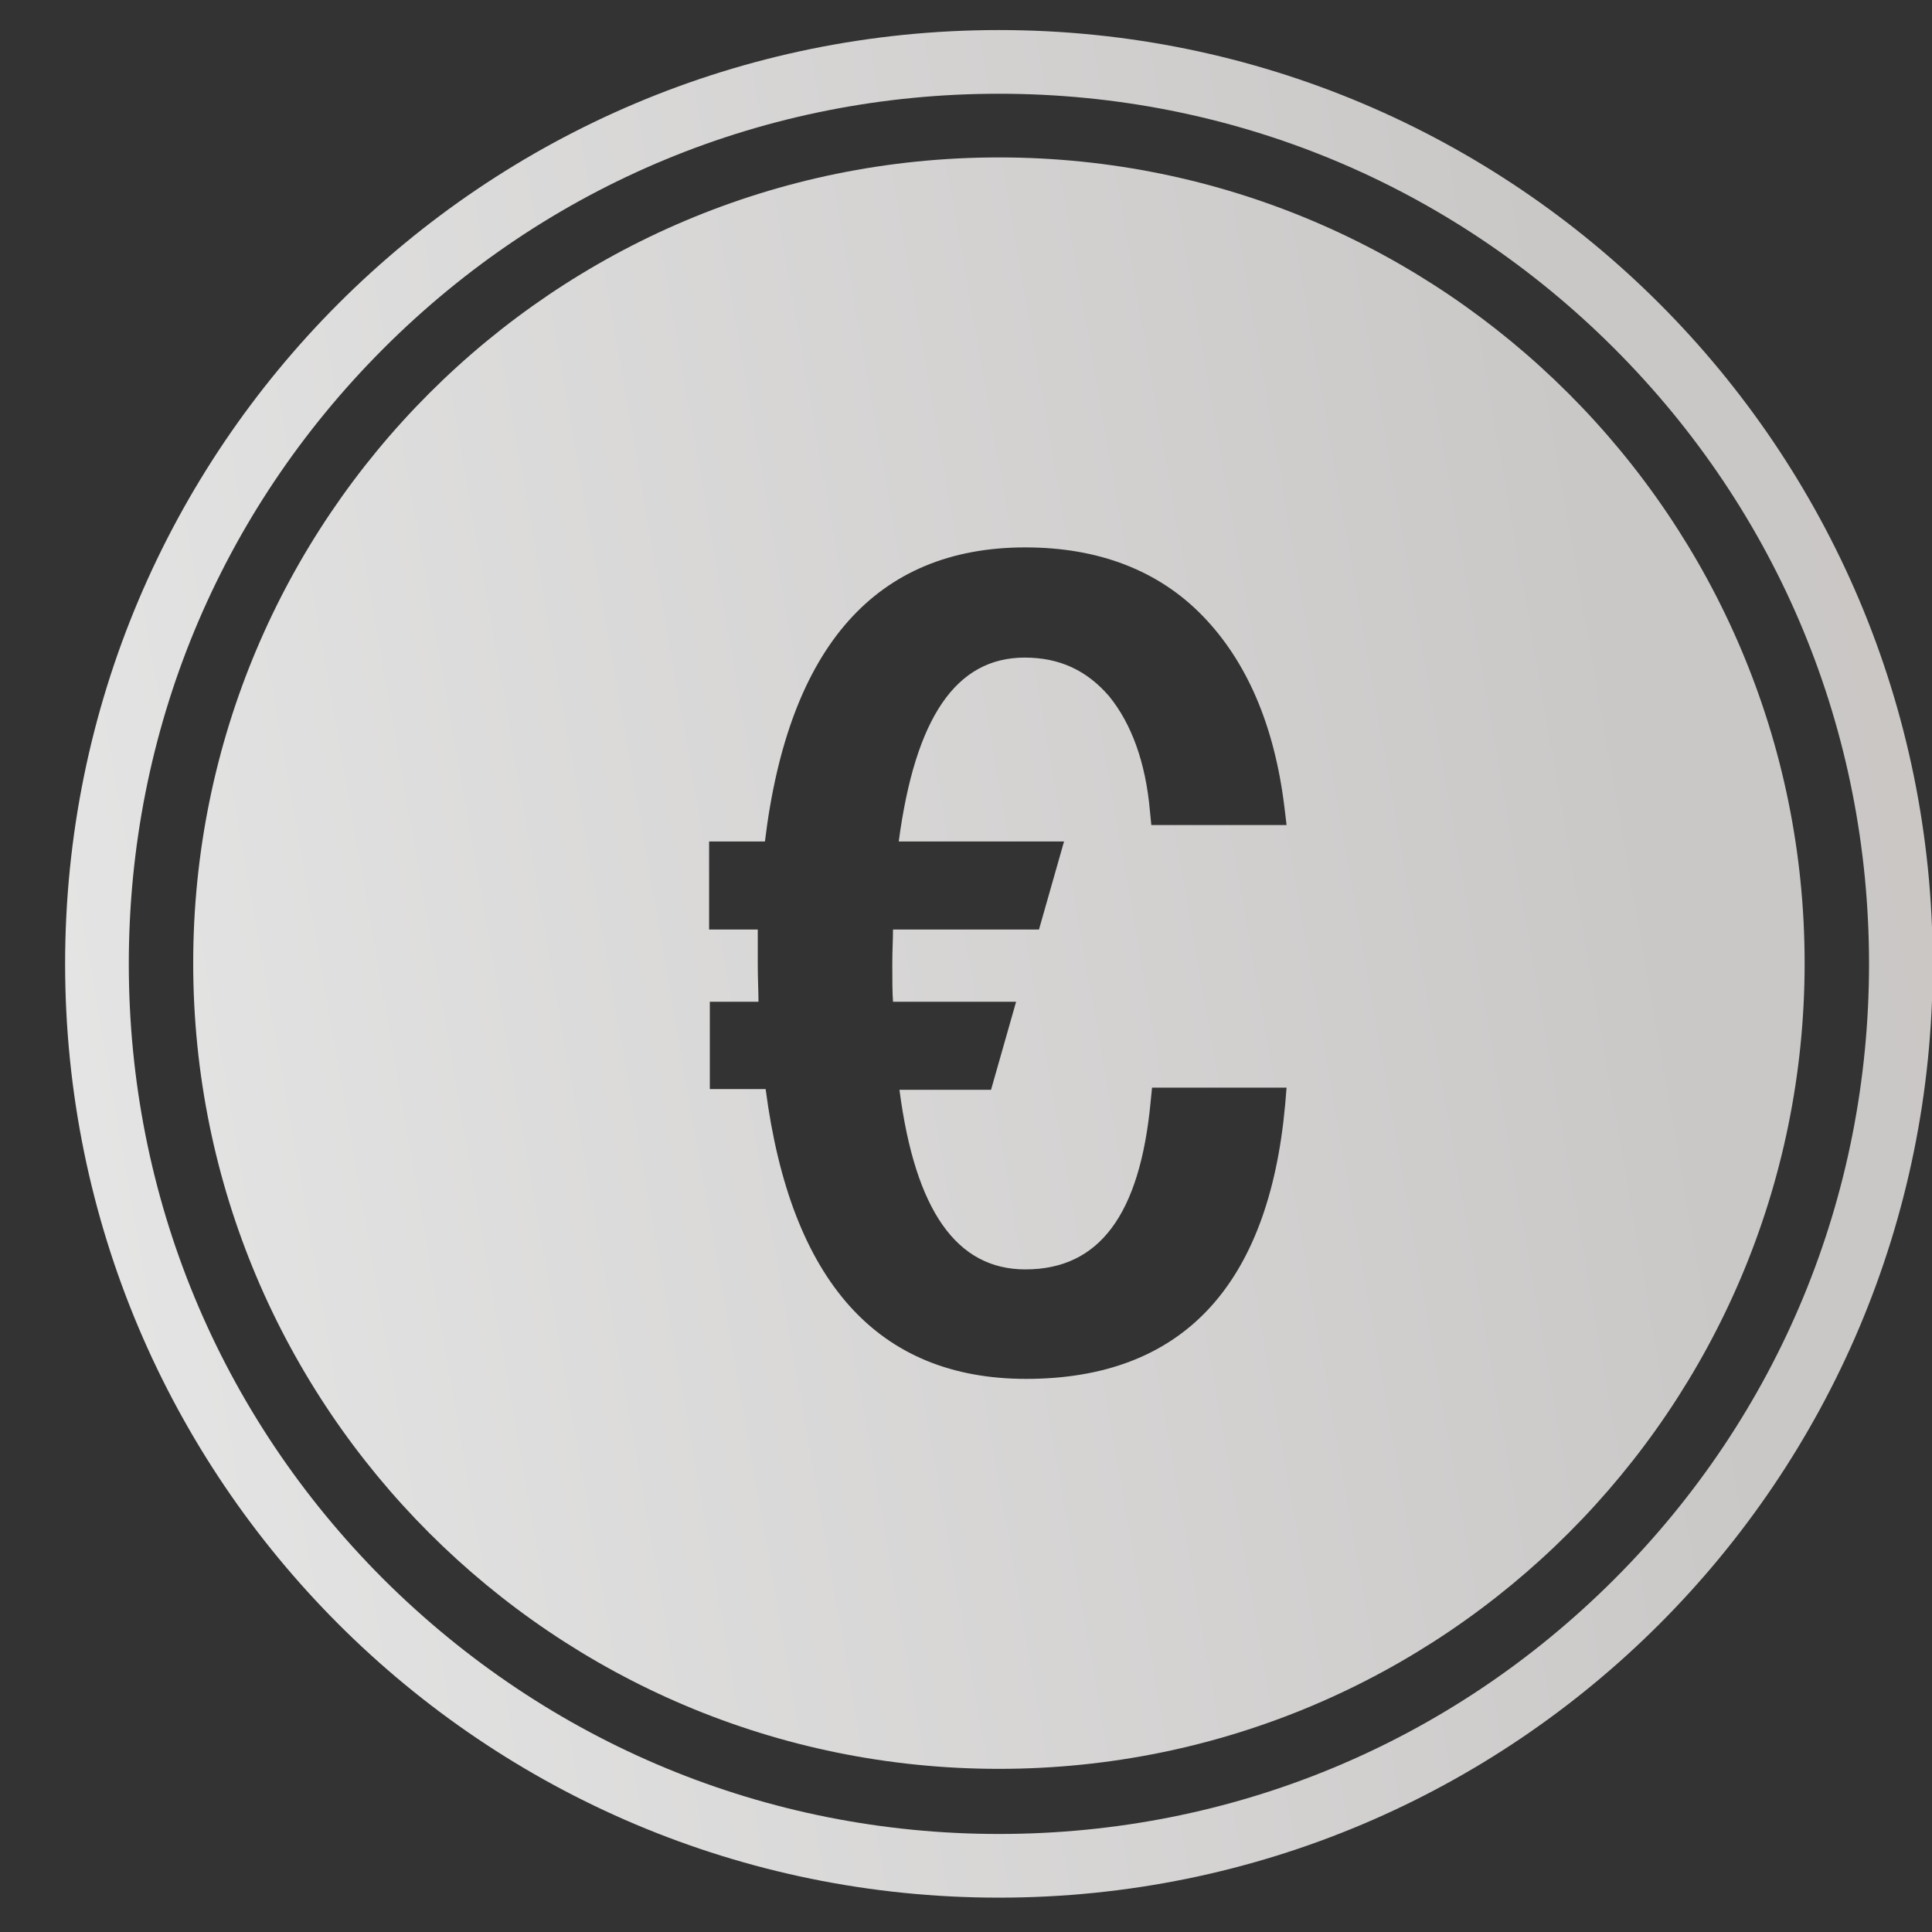 <svg width="27" height="27" viewBox="0 0 27 27" fill="none" xmlns="http://www.w3.org/2000/svg">
<rect x="0" y="0" width="27" height="27" fill="#333333" stroke="none"/>
<path d="M13.96 1.31C17.21 1.31 20.26 2.57 22.56 4.87C24.86 7.17 26.12 10.22 26.12 13.47C26.12 16.72 24.86 19.77 22.56 22.07C20.26 24.37 17.21 25.63 13.96 25.63C10.71 25.63 7.66 24.36 5.36 22.07C3.06 19.77 1.8 16.72 1.8 13.47C1.8 10.22 3.06 7.17 5.36 4.87C7.66 2.57 10.71 1.31 13.96 1.31ZM13.96 0.42C6.75 0.42 0.91 6.26 0.91 13.47C0.91 20.68 6.75 26.52 13.96 26.52C21.17 26.52 27.01 20.68 27.01 13.47C27.01 6.26 21.17 0.42 13.96 0.42Z" fill="url(#paint0_linear_3_3269)"/>
<path d="M13.96 2.2C7.74 2.2 2.7 7.24 2.7 13.46C2.7 19.68 7.74 24.72 13.96 24.72C20.18 24.72 25.22 19.68 25.22 13.46C25.22 7.25 20.18 2.2 13.96 2.2ZM14.87 11.76L14.52 12.99H12.48C12.48 13.12 12.47 13.28 12.47 13.48C12.47 13.69 12.47 13.86 12.48 14H14.2L13.85 15.23H12.57C12.79 16.92 13.37 17.74 14.33 17.74C15.36 17.74 15.93 16.98 16.08 15.4L16.1 15.2H17.98L17.96 15.44C17.73 17.98 16.51 19.27 14.34 19.27C12.27 19.27 11.05 17.91 10.7 15.22H9.92V14H10.6C10.6 13.86 10.59 13.69 10.59 13.48C10.59 13.28 10.59 13.12 10.59 12.99H9.91V11.76H10.69C11.02 9.03 12.25 7.65 14.33 7.65C15.35 7.65 16.19 7.97 16.81 8.61C17.42 9.24 17.81 10.13 17.95 11.28L17.98 11.53H16.09L16.07 11.33C16.01 10.65 15.81 10.11 15.5 9.73C15.19 9.37 14.81 9.19 14.32 9.19C13.36 9.19 12.79 10.03 12.56 11.76H14.87Z" fill="url(#paint1_linear_3_3269)"/>
<defs>
<linearGradient id="paint0_linear_3_3269" x1="-84.64" y1="30.665" x2="425.964" y2="-58.394" gradientUnits="userSpaceOnUse">
<stop offset="0.019" stop-color="#575756"/>
<stop offset="0.099" stop-color="#C6C6C6"/>
<stop offset="0.159" stop-color="#EAEAEA"/>
<stop offset="0.211" stop-color="#CAC8C7"/>
<stop offset="0.256" stop-color="#C9C4BC"/>
<stop offset="0.302" stop-color="#B2B0AD"/>
<stop offset="0.347" stop-color="#DDDDDD"/>
<stop offset="0.382" stop-color="#A09D98"/>
<stop offset="0.415" stop-color="#FFFAEF"/>
<stop offset="0.448" stop-color="#C9C4BC"/>
<stop offset="0.496" stop-color="#C4C4C4"/>
<stop offset="0.542" stop-color="#F7F4EC"/>
<stop offset="0.579" stop-color="#A09F9D"/>
<stop offset="0.607" stop-color="#C6C4BE"/>
<stop offset="0.642" stop-color="#C2C1C1"/>
<stop offset="0.694" stop-color="#999796"/>
<stop offset="0.738" stop-color="#F2F1EB"/>
<stop offset="0.775" stop-color="#D8D8D7"/>
<stop offset="0.83" stop-color="#F4F2EF"/>
<stop offset="0.853" stop-color="#C4C4C4"/>
<stop offset="0.891" stop-color="#A8A59E"/>
<stop offset="0.931" stop-color="#E2DFD9"/>
<stop offset="0.968" stop-color="#C6C6C6"/>
</linearGradient>
<linearGradient id="paint1_linear_3_3269" x1="-84.64" y1="30.665" x2="425.964" y2="-58.394" gradientUnits="userSpaceOnUse">
<stop offset="0.019" stop-color="#575756"/>
<stop offset="0.099" stop-color="#C6C6C6"/>
<stop offset="0.159" stop-color="#EAEAEA"/>
<stop offset="0.211" stop-color="#CAC8C7"/>
<stop offset="0.256" stop-color="#C9C4BC"/>
<stop offset="0.302" stop-color="#B2B0AD"/>
<stop offset="0.347" stop-color="#DDDDDD"/>
<stop offset="0.382" stop-color="#A09D98"/>
<stop offset="0.415" stop-color="#FFFAEF"/>
<stop offset="0.448" stop-color="#C9C4BC"/>
<stop offset="0.496" stop-color="#C4C4C4"/>
<stop offset="0.542" stop-color="#F7F4EC"/>
<stop offset="0.579" stop-color="#A09F9D"/>
<stop offset="0.607" stop-color="#C6C4BE"/>
<stop offset="0.642" stop-color="#C2C1C1"/>
<stop offset="0.694" stop-color="#999796"/>
<stop offset="0.738" stop-color="#F2F1EB"/>
<stop offset="0.775" stop-color="#D8D8D7"/>
<stop offset="0.83" stop-color="#F4F2EF"/>
<stop offset="0.853" stop-color="#C4C4C4"/>
<stop offset="0.891" stop-color="#A8A59E"/>
<stop offset="0.931" stop-color="#E2DFD9"/>
<stop offset="0.968" stop-color="#C6C6C6"/>
</linearGradient>
</defs>
</svg>
